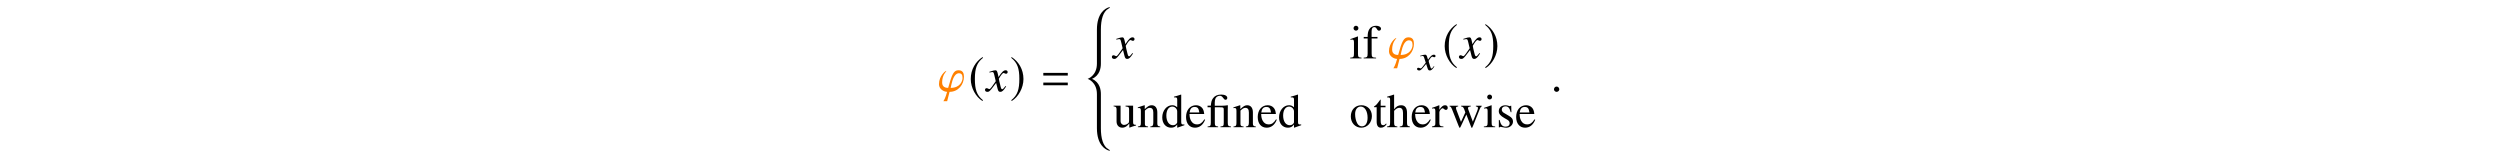 <?xml version='1.0' encoding='UTF-8'?>
<!-- This file was generated by dvisvgm 3.2.2 -->
<svg version='1.1' xmlns='http://www.w3.org/2000/svg' xmlns:xlink='http://www.w3.org/1999/xlink' width='521.204pt' height='31.964pt' viewBox='-.5 -31.464 521.204 31.964'>
<defs>
<path id='g5-71' d='m3.382-.749l-.109-.058c-.051 .073-.087 .109-.153 .196c-.167 .218-.247 .291-.342 .291c-.102 0-.16-.095-.218-.298c-.015-.065-.029-.102-.036-.116c-.233-.684-.342-1.076-.342-1.185c.335-.56 .611-.88 .756-.88c.044 0 .124 .022 .196 .058c.095 .051 .153 .065 .225 .065c.16 0 .269-.109 .262-.262c-.007-.16-.145-.269-.349-.269c-.364 0-.662 .262-1.215 1.04l-.131-.4c-.131-.495-.24-.64-.465-.64c-.196 0-.458 .058-.975 .211l-.087 .029l.044 .109l.131-.029c.153-.036 .255-.051 .327-.051c.211 0 .262 .065 .393 .502l.291 .895l-.655 .851c-.16 .218-.32 .349-.415 .349c-.044 0-.124-.022-.211-.065c-.109-.051-.189-.073-.269-.073c-.16 0-.276 .109-.269 .255c.007 .189 .175 .305 .429 .305s.349-.065 .756-.502l.713-.858l.284 .873c.124 .378 .218 .487 .48 .487c.305 0 .516-.175 .953-.829z'/>
<use id='g10-69' xlink:href='#g0-69' transform='scale(1.37)'/>
<use id='g10-70' xlink:href='#g0-70' transform='scale(1.37)'/>
<use id='g10-71' xlink:href='#g0-71' transform='scale(1.37)'/>
<use id='g10-73' xlink:href='#g0-73' transform='scale(1.37)'/>
<use id='g10-74' xlink:href='#g0-74' transform='scale(1.37)'/>
<use id='g10-79' xlink:href='#g0-79' transform='scale(1.37)'/>
<use id='g10-80' xlink:href='#g0-80' transform='scale(1.37)'/>
<use id='g10-83' xlink:href='#g0-83' transform='scale(1.37)'/>
<use id='g10-84' xlink:href='#g0-84' transform='scale(1.37)'/>
<use id='g10-85' xlink:href='#g0-85' transform='scale(1.37)'/>
<use id='g10-86' xlink:href='#g0-86' transform='scale(1.37)'/>
<use id='g10-88' xlink:href='#g0-88' transform='scale(1.37)'/>
<use id='g10-1104' xlink:href='#g0-1104' transform='scale(1.37)'/>
<path id='g0-69' d='m3.571-.305v-.116c-.131 .007-.145 .007-.167 .007c-.262 0-.32-.08-.32-.415v-4.124l-.036-.015c-.349 .124-.604 .196-1.069 .32v.116c.058-.007 .102-.007 .16-.007c.269 0 .335 .073 .335 .371v1.135c-.276-.233-.473-.313-.764-.313c-.836 0-1.513 .822-1.513 1.855c0 .931 .545 1.564 1.345 1.564c.407 0 .684-.145 .931-.487v.465l.029 .022l1.069-.378zm-1.098-.436c0 .051-.051 .138-.124 .218c-.131 .145-.313 .218-.524 .218c-.604 0-1.004-.582-1.004-1.476c0-.822 .356-1.36 .909-1.36c.385 0 .742 .342 .742 .727v1.673z'/>
<path id='g0-70' d='m3.084-1.142l-.116-.051c-.349 .553-.662 .764-1.127 .764c-.4 0-.705-.189-.916-.582c-.145-.284-.204-.538-.218-1.004h2.24c-.058-.473-.131-.684-.313-.916c-.218-.262-.553-.415-.931-.415c-.902 0-1.52 .727-1.52 1.789c0 1.004 .524 1.629 1.36 1.629c.698 0 1.236-.429 1.542-1.215zm-.88-1.105h-1.484c.08-.575 .327-.836 .771-.836s.618 .204 .713 .836z'/>
<path id='g0-71' d='m2.785-4.516c0-.262-.32-.451-.756-.451c-.458 0-.836 .196-1.025 .524s-.247 .589-.255 1.171h-.596v.233h.596v2.284c0 .531-.08 .618-.604 .647v.109h1.891v-.109c-.596-.022-.676-.102-.676-.647v-2.284h.887v-.233h-.895v-.844c0-.429 .138-.647 .415-.647c.16 0 .255 .073 .385 .284c.116 .196 .204 .262 .327 .262c.175 0 .305-.131 .305-.298z'/>
<path id='g0-73' d='m3.542 0v-.109c-.393-.073-.436-.131-.436-.633v-1.447c0-.764-.305-1.156-.895-1.156c-.429 0-.735 .175-1.069 .611v-2.211l-.036-.022c-.247 .087-.429 .145-.836 .262l-.196 .058v.116c.029-.007 .051-.007 .087-.007c.313 0 .371 .058 .371 .371v3.425c0 .509-.044 .575-.465 .633v.109h1.571v-.109c-.422-.044-.495-.131-.495-.633v-1.753c.305-.335 .524-.458 .807-.458c.364 0 .545 .262 .545 .771v1.44c0 .495-.073 .589-.495 .633v.109h1.542z'/>
<path id='g0-74' d='m1.84 0v-.109c-.48-.036-.538-.109-.538-.633v-2.582l-.029-.022l-1.127 .4v.109l.058-.007c.087-.015 .182-.022 .247-.022c.175 0 .24 .116 .24 .436v1.687c0 .524-.073 .604-.575 .633v.109h1.724zm-.473-4.596c0-.204-.16-.371-.371-.371c-.204 0-.371 .167-.371 .371c0 .211 .167 .371 .371 .371c.211 0 .371-.16 .371-.371z'/>
<path id='g0-79' d='m3.527 0v-.109c-.356-.036-.444-.124-.444-.48v-1.665c0-.684-.32-1.091-.858-1.091c-.335 0-.56 .124-1.055 .589v-.575l-.051-.015c-.356 .131-.604 .211-1.004 .327v.124c.044-.022 .116-.029 .196-.029c.204 0 .269 .109 .269 .465v1.804c0 .415-.08 .516-.451 .545v.109h1.542v-.109c-.371-.029-.48-.116-.48-.378v-2.044c.349-.327 .509-.415 .749-.415c.356 0 .531 .225 .531 .705v1.52c0 .458-.095 .582-.458 .611v.109h1.513z'/>
<path id='g0-80' d='m3.418-1.702c0-.953-.669-1.644-1.6-1.644c-.945 0-1.607 .698-1.607 1.702c0 .982 .676 1.716 1.593 1.716s1.615-.771 1.615-1.775zm-.655 .255c0 .822-.327 1.316-.873 1.316c-.284 0-.553-.175-.705-.465c-.204-.378-.32-.887-.32-1.404c0-.691 .342-1.142 .858-1.142c.611 0 1.04 .698 1.04 1.695z'/>
<path id='g0-83' d='m2.436-2.96c0-.24-.153-.385-.4-.385c-.305 0-.516 .167-.873 .684v-.669l-.036-.015c-.385 .16-.647 .255-1.076 .393v.116c.102-.022 .167-.029 .255-.029c.182 0 .247 .116 .247 .436v1.818c0 .364-.051 .415-.516 .502v.109h1.745v-.109c-.495-.022-.618-.131-.618-.545v-1.636c0-.233 .313-.596 .509-.596c.044 0 .109 .036 .189 .109c.116 .102 .196 .145 .291 .145c.175 0 .284-.124 .284-.327z'/>
<path id='g0-84' d='m2.531-.858c0-.364-.167-.604-.611-.865l-.785-.465c-.204-.116-.313-.298-.313-.495c0-.298 .225-.495 .56-.495c.415 0 .633 .24 .8 .895h.109l-.029-.989h-.08l-.015 .015c-.065 .051-.073 .058-.102 .058c-.044 0-.116-.015-.196-.051c-.153-.058-.32-.087-.495-.087c-.596 0-1.004 .364-1.004 .895c0 .407 .233 .691 .851 1.047l.422 .24c.255 .145 .378 .32 .378 .545c0 .32-.233 .524-.604 .524c-.502 0-.756-.276-.924-1.018h-.116v1.135h.095c.051-.073 .08-.087 .167-.087c.08 0 .16 .015 .335 .058c.204 .044 .385 .073 .538 .073c.553 0 1.018-.422 1.018-.931z'/>
<path id='g0-85' d='m2.029-.48l-.095-.08c-.16 .189-.276 .255-.436 .255c-.269 0-.378-.189-.378-.655v-2.08h.735v-.233h-.735v-.844c0-.073-.015-.095-.051-.095c-.044 .073-.095 .138-.145 .204c-.269 .4-.516 .669-.705 .778c-.08 .051-.124 .095-.124 .138c0 .022 .007 .036 .029 .051h.385v2.189c0 .611 .218 .924 .64 .924c.364 0 .64-.175 .88-.553z'/>
<path id='g0-86' d='m3.484-.262v-.102h-.036c-.335 0-.415-.08-.415-.415v-2.495h-1.149v.124c.451 .022 .538 .095 .538 .458v1.709c0 .196-.036 .305-.124 .371c-.204 .175-.429 .262-.655 .262c-.284 0-.516-.247-.516-.553v-2.371h-1.062v.102c.349 .022 .451 .131 .451 .465v1.833c0 .575 .349 .945 .88 .945c.269 0 .553-.116 .749-.313l.313-.313v.604l.029 .015c.364-.145 .625-.225 .996-.327z'/>
<path id='g0-88' d='m5.047-3.164v-.109h-.895v.109c.247 .051 .32 .102 .32 .225c0 .109-.044 .284-.124 .48l-.655 1.615l-.611-1.629c-.124-.335-.124-.335-.124-.429c0-.16 .08-.211 .422-.262v-.109h-1.476v.109c.269 .029 .356 .109 .502 .502l.145 .407l-.662 1.447l-.72-1.898c-.029-.073-.044-.145-.044-.218c0-.153 .087-.211 .335-.24v-.109h-1.309v.109c.167 .015 .225 .087 .385 .458l.982 2.487c.087 .218 .145 .32 .189 .32c.036 0 .095-.095 .182-.284l.815-1.745l.662 1.716c.102 .269 .131 .313 .175 .313c.051 0 .087-.065 .204-.356l1.004-2.516c.131-.305 .153-.342 .298-.393z'/>
<path id='g0-1104' d='m3.789 0v-.109c-.407-.036-.487-.131-.487-.596v-1.905l.015-.713l-.029-.022c-.32 .051-.531 .073-.822 .073h-1.142v-.313v-.044v-.124c0-.276 .044-.502 .124-.655c.124-.225 .385-.378 .647-.378c.204 0 .342 .095 .516 .342c.138 .204 .233 .269 .356 .269c.153 0 .262-.116 .262-.284c0-.313-.364-.509-.924-.509c-.553 0-.975 .182-1.236 .545c-.218 .305-.298 .567-.342 1.149h-.502v.24h.495v2.349c0 .465-.08 .56-.487 .575v.109h1.6v-.109c-.407-.029-.502-.131-.502-.531v-2.393h.625c.698 0 .735 .022 .735 .407v1.92c0 .495-.051 .56-.502 .596v.109h1.6z'/>
<path id='g2-40' d='m5.121 29.33c0-.1-.159-.179-.279-.249c-1.176-.638-1.604-2.361-1.604-4.384v-7.133c0-.857-.199-2.461-1.853-3.178c1.654-.717 1.853-2.321 1.853-3.178v-7.093c0-2.022 .428-3.746 1.604-4.384c.12-.07 .279-.149 .279-.249c0-.03-.03-.04-.07-.04c-.06 0-.149 .02-.189 .04c-.667 .209-2.451 1.136-2.451 4.653v7.073c0 2.55-1.923 3.178-1.933 3.178c.01 0 1.933 .628 1.933 3.178v7.113c0 3.517 1.783 4.443 2.451 4.653c.04 .02 .13 .04 .189 .04c.04 0 .07-.01 .07-.04z'/>
<path id='g9-61' d='m5.499-3.288v-.558h-5.101v.558h5.101zm0 2.022v-.558h-5.101v.558h5.101z'/>
<use id='g4-185' xlink:href='#g3-185' transform='scale(1.37)'/>
<use id='g4-186' xlink:href='#g3-186' transform='scale(1.37)'/>
<path id='g3-185' d='m2.145-5.215c-1.055 .684-1.796 1.862-1.796 3.345c0 1.353 .771 2.72 1.775 3.338l.087-.116c-.96-.756-1.236-1.636-1.236-3.244c0-1.615 .298-2.451 1.236-3.207l-.065-.116z'/>
<path id='g3-186' d='m.276-5.215l-.065 .116c.938 .756 1.236 1.593 1.236 3.207c0 1.607-.276 2.487-1.236 3.244l.087 .116c1.004-.618 1.775-1.985 1.775-3.338c0-1.484-.742-2.662-1.796-3.345z'/>
<path id='g6-71' d='m4.144-1.026l-.139-.08c-.08 .1-.13 .149-.219 .269c-.229 .299-.339 .399-.468 .399c-.139 0-.229-.13-.299-.408c-.02-.09-.03-.139-.04-.159c-.239-.936-.359-1.474-.359-1.624c.438-.767 .797-1.205 .976-1.205c.06 0 .149 .03 .239 .08c.12 .07 .189 .09 .279 .09c.199 0 .339-.149 .339-.359c0-.219-.169-.369-.408-.369c-.438 0-.807 .359-1.504 1.425l-.11-.548c-.139-.677-.249-.877-.518-.877c-.229 0-.548 .08-1.166 .289l-.11 .04l.04 .149l.169-.04c.189-.05 .309-.07 .389-.07c.249 0 .309 .09 .448 .687l.289 1.225l-.817 1.166c-.209 .299-.399 .478-.508 .478c-.06 0-.159-.03-.259-.09c-.13-.07-.229-.1-.319-.1c-.199 0-.339 .149-.339 .349c0 .259 .189 .418 .498 .418s.428-.09 .927-.687l.897-1.176l.299 1.196c.13 .518 .259 .667 .578 .667c.379 0 .638-.239 1.215-1.136z'/>
<path id='g6-105' d='m5.42-3.039c0-.608-.149-1.355-1.126-1.355c-1.006 0-1.355 .767-2.162 3.676c-.468 0-1.255-.13-1.255-1.116c0-1.624 .877-2.281 .877-2.401c0-.02-.02-.03-.07-.03c-.1 0-1.465 1.016-1.465 2.78c0 1.066 1.066 1.584 1.694 1.584c-.349 1.325-.697 1.843-.787 1.963h.797l.498-1.953c1.813 0 2.999-1.524 2.999-3.148zm-.289 .249c0 .707-.558 2.072-2.481 2.072l.189-.837c.468-2.092 1.245-2.212 1.534-2.212c.568 0 .757 .349 .757 .976z'/>
<path id='g6-149' d='m1.803-.428c0-.309-.259-.568-.558-.568s-.548 .249-.548 .568c0 .379 .339 .538 .548 .538s.558-.169 .558-.538z'/>
</defs>
<g id='page26'>
<g data-ref='blk:def-std-program-numbering' fill='#ff8000'>
<use x='195.042' y='-12.423' xlink:href='#g6-105'/>
</g>
<use x='201.408' y='-12.423' xlink:href='#g4-185'/>
<use x='205.125' y='-12.423' xlink:href='#g6-71'/>
<use x='210.031' y='-12.423' xlink:href='#g4-186'/>
<use x='216.614' y='-12.423' xlink:href='#g9-61'/>
<use x='225.777' y='-29.41' xlink:href='#g2-40'/>
<use x='231.576' y='-19.288' xlink:href='#g6-71'/>
<use x='280.831' y='-19.288' xlink:href='#g10-74'/>
<use x='283.601' y='-19.288' xlink:href='#g10-71'/>
<g data-ref='blk:def-std-program-numbering' fill='#ff8000'>
<use x='288.858' y='-19.288' xlink:href='#g6-105'/>
</g>
<use x='295.162' y='-16.857' xlink:href='#g5-71'/>
<use x='300.213' y='-19.288' xlink:href='#g4-185'/>
<use x='303.929' y='-19.288' xlink:href='#g6-71'/>
<use x='308.835' y='-19.288' xlink:href='#g4-186'/>
<use x='231.576' y='-4.942' xlink:href='#g10-86'/>
<use x='236.557' y='-4.942' xlink:href='#g10-79'/>
<use x='241.538' y='-4.942' xlink:href='#g10-69'/>
<use x='246.52' y='-4.942' xlink:href='#g10-70'/>
<use x='250.943' y='-4.942' xlink:href='#g10-1104'/>
<use x='256.482' y='-4.942' xlink:href='#g10-79'/>
<use x='261.464' y='-4.942' xlink:href='#g10-70'/>
<use x='265.887' y='-4.942' xlink:href='#g10-69'/>
<use x='280.831' y='-4.942' xlink:href='#g10-80'/>
<use x='285.812' y='-4.942' xlink:href='#g10-85'/>
<use x='288.582' y='-4.942' xlink:href='#g10-73'/>
<use x='293.563' y='-4.942' xlink:href='#g10-70'/>
<use x='297.987' y='-4.942' xlink:href='#g10-83'/>
<use x='301.503' y='-4.942' xlink:href='#g10-88'/>
<use x='308.696' y='-4.942' xlink:href='#g10-74'/>
<use x='311.466' y='-4.942' xlink:href='#g10-84'/>
<use x='315.342' y='-4.942' xlink:href='#g10-70'/>
<use x='322.78' y='-12.423' xlink:href='#g6-149'/>
</g>
</svg>